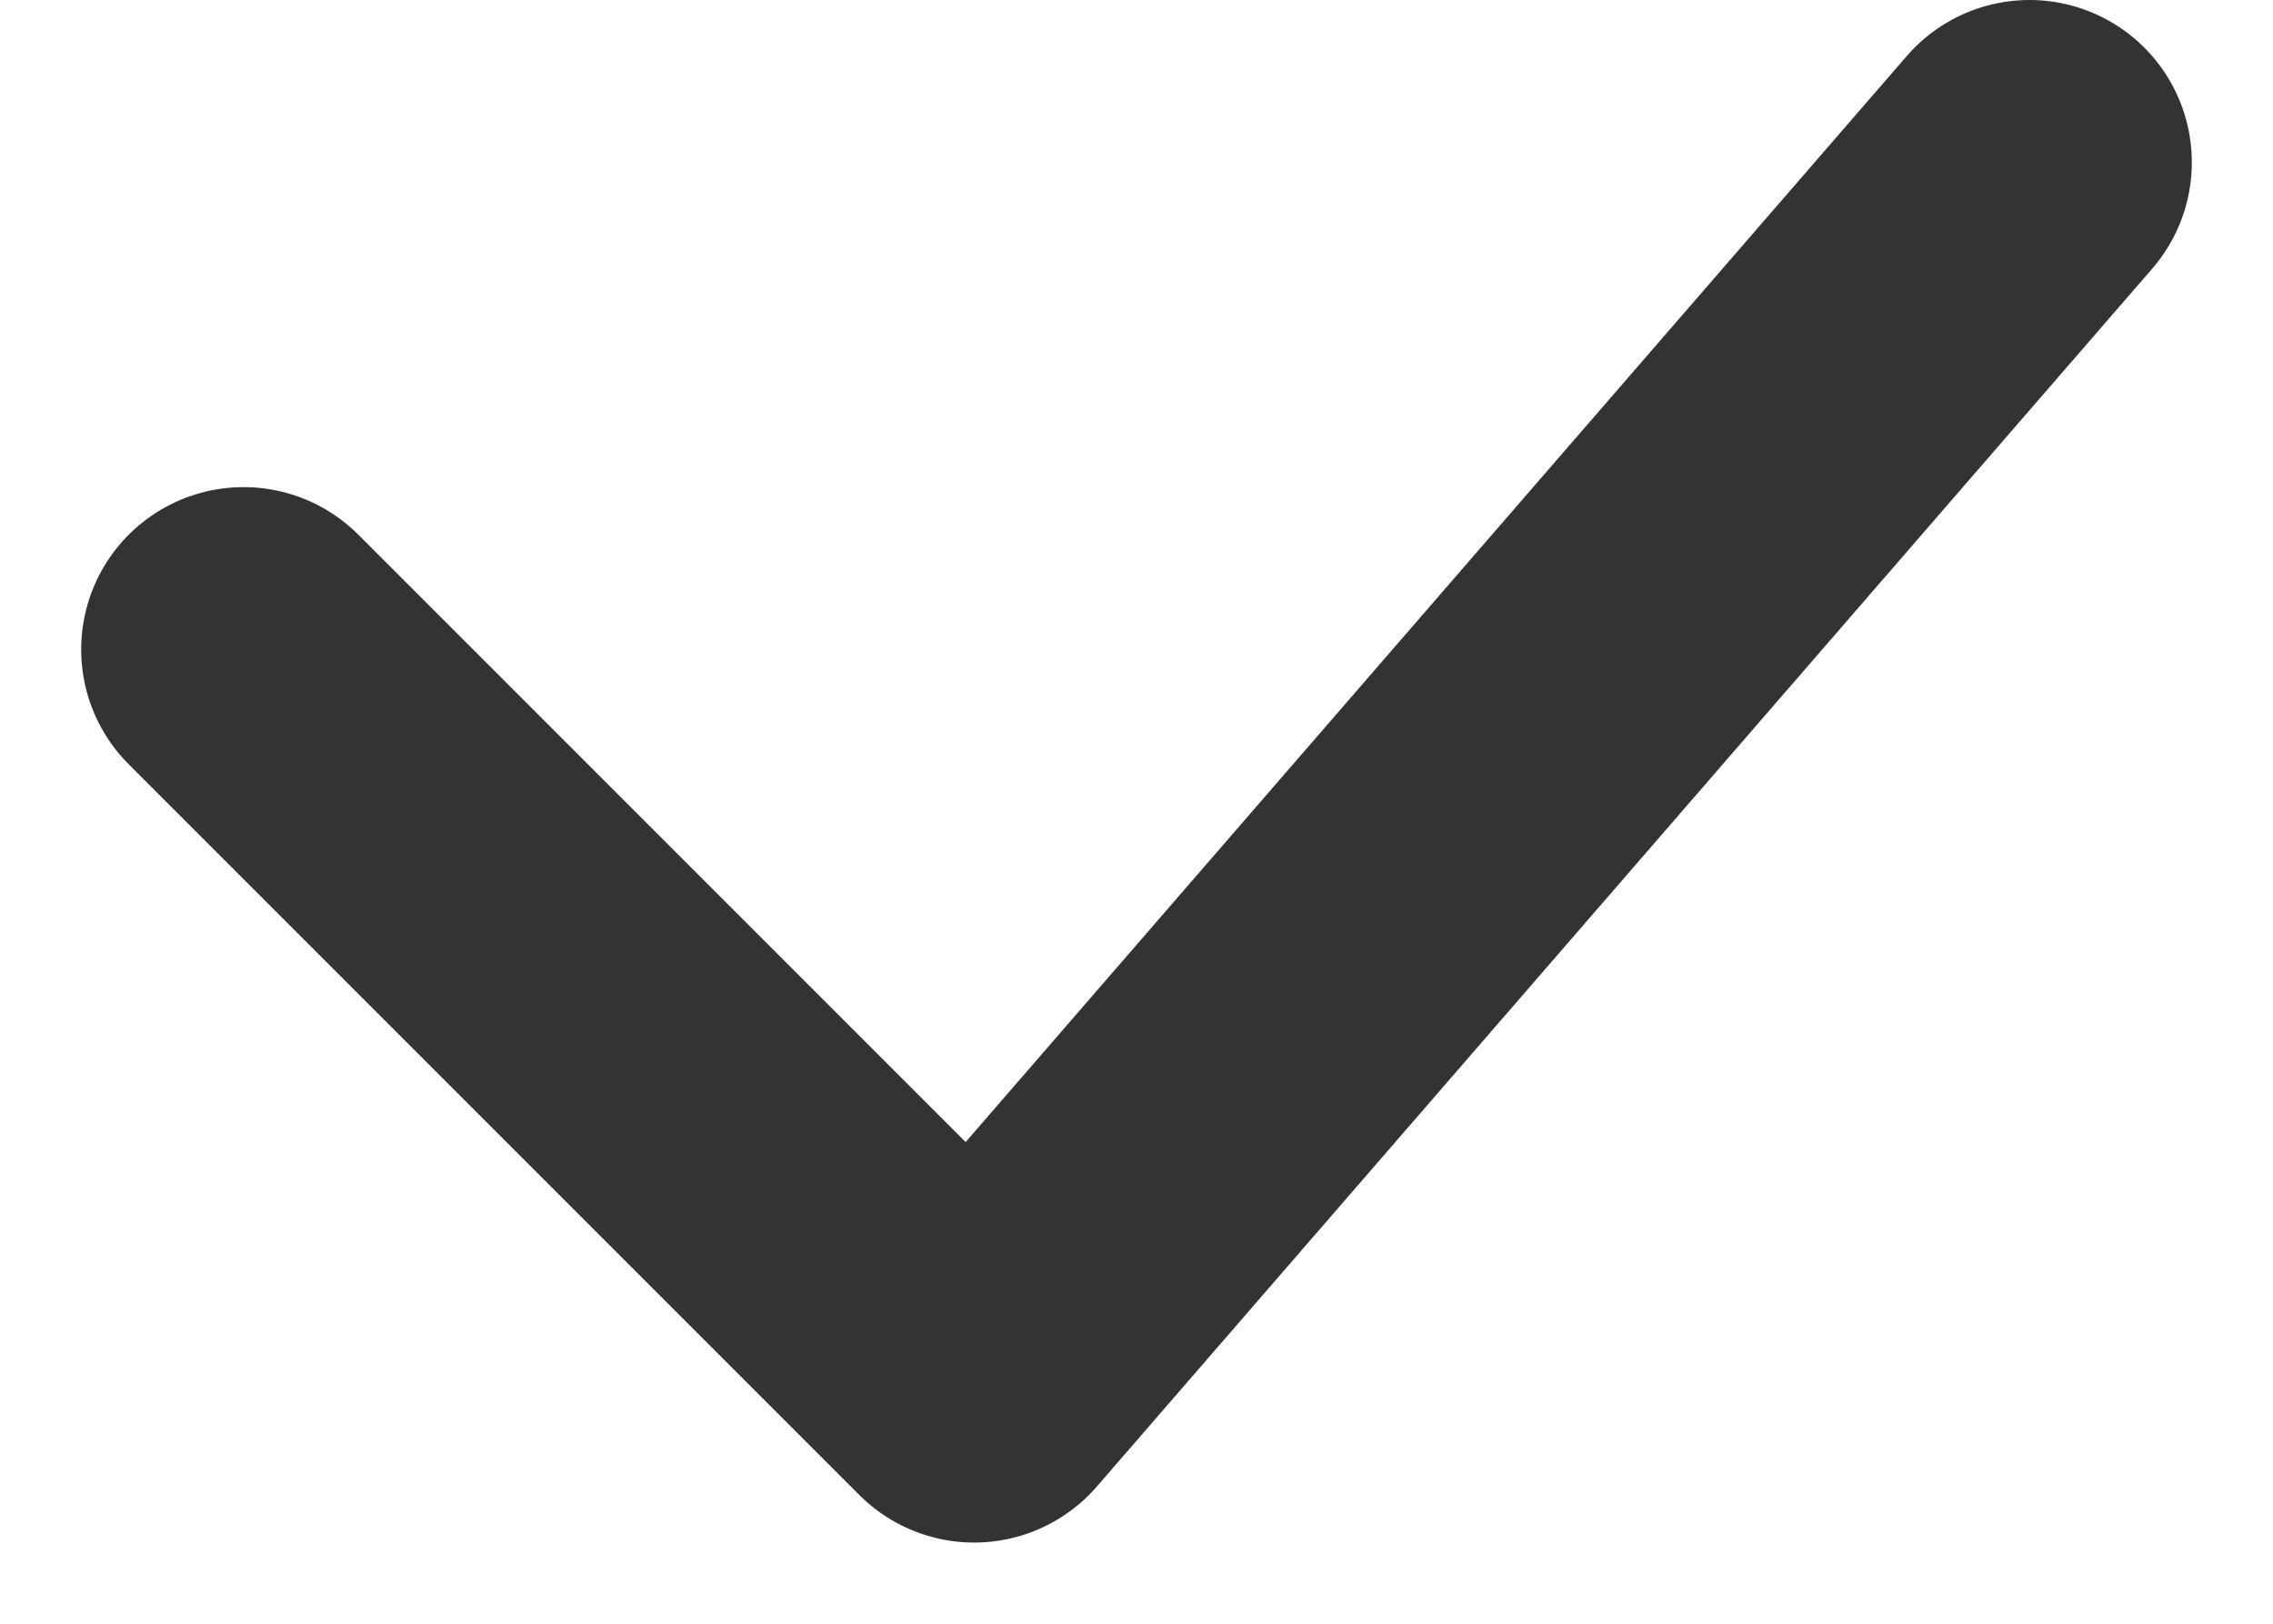 <svg width="14" height="10" viewBox="0 0 14 10" fill="none" xmlns="http://www.w3.org/2000/svg">
<path d="M1.5 4L6 8.5L12.5 1" stroke="#333334" stroke-width="2" stroke-linecap="round" stroke-linejoin="round"/>
</svg>
